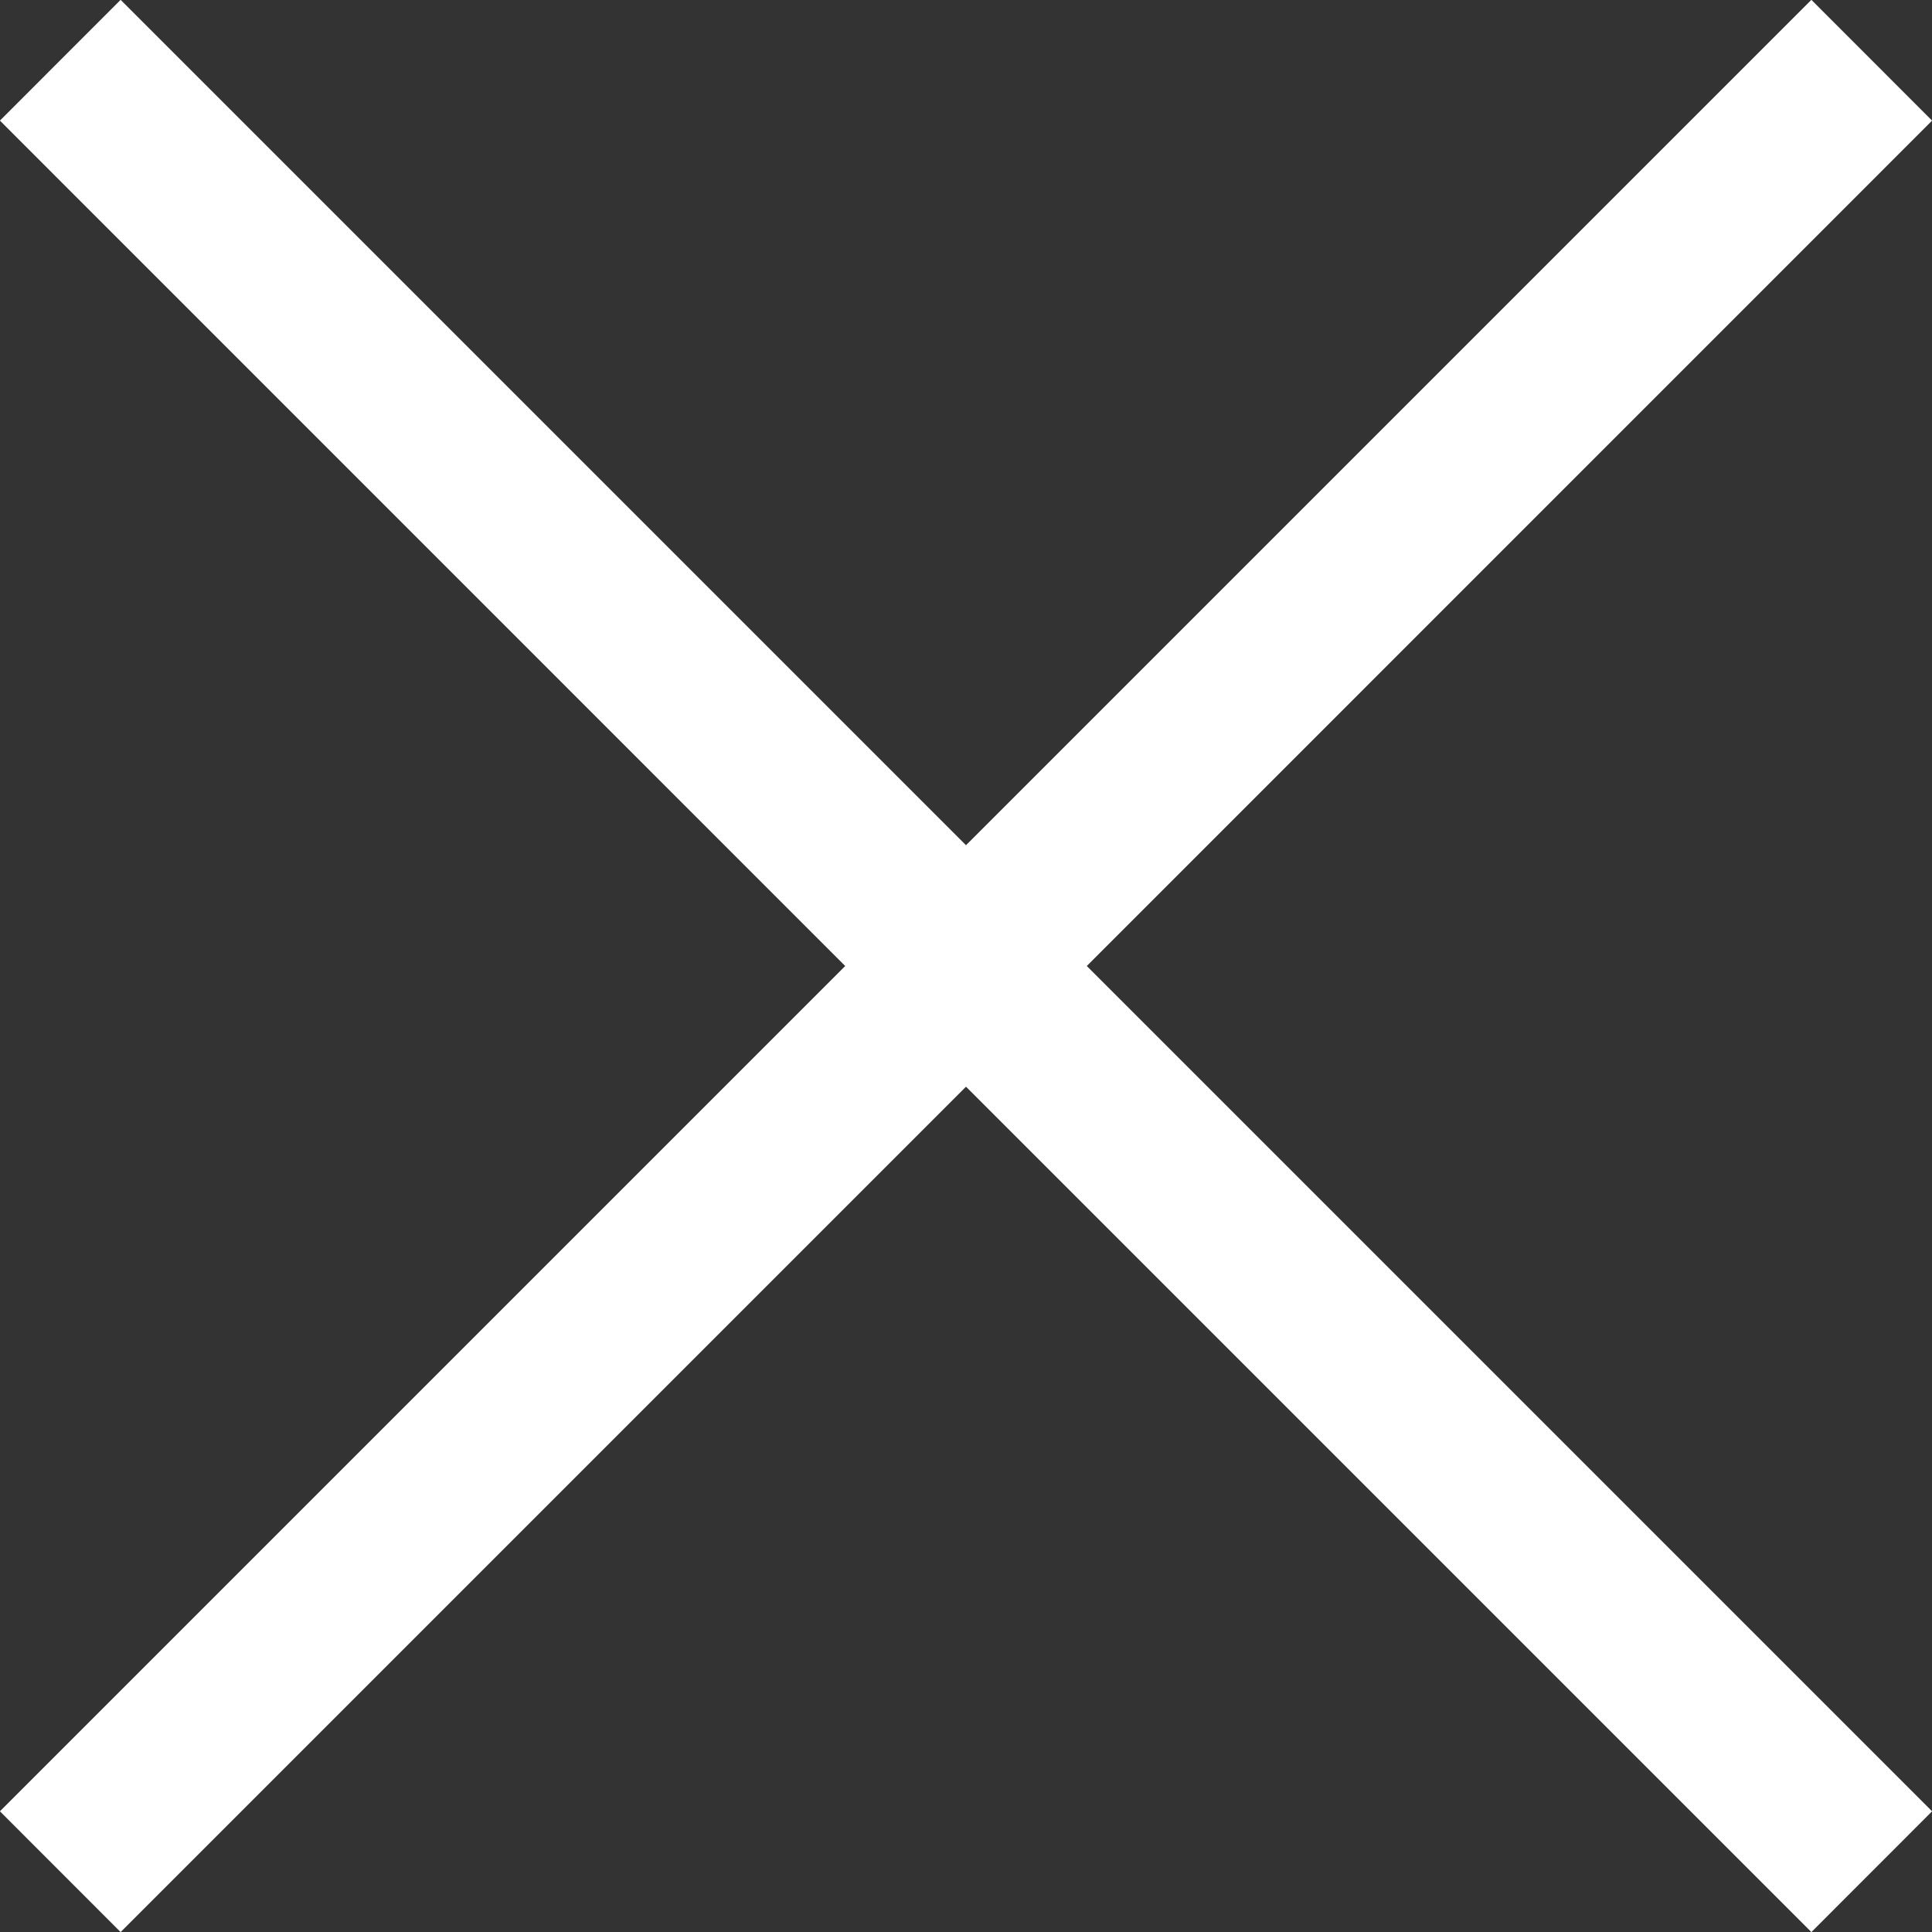 <svg
        xmlns="http://www.w3.org/2000/svg"
        xmlns:xlink="http://www.w3.org/1999/xlink"
        width="23px" height="23px">
    <rect width="100%" height="100%" fill="#333333" stroke="none"/>
    <path fill-rule="evenodd"  fill="rgb(255, 255, 255)"
          d="M23.001,21.563 L21.564,23.001 L11.500,12.937 L1.436,23.001 L-0.001,21.563 L10.062,11.500 L-0.001,1.436 L1.436,-0.002 L11.500,10.062 L21.564,-0.002 L23.001,1.436 L12.938,11.500 L23.001,21.563 Z"/>
</svg>
